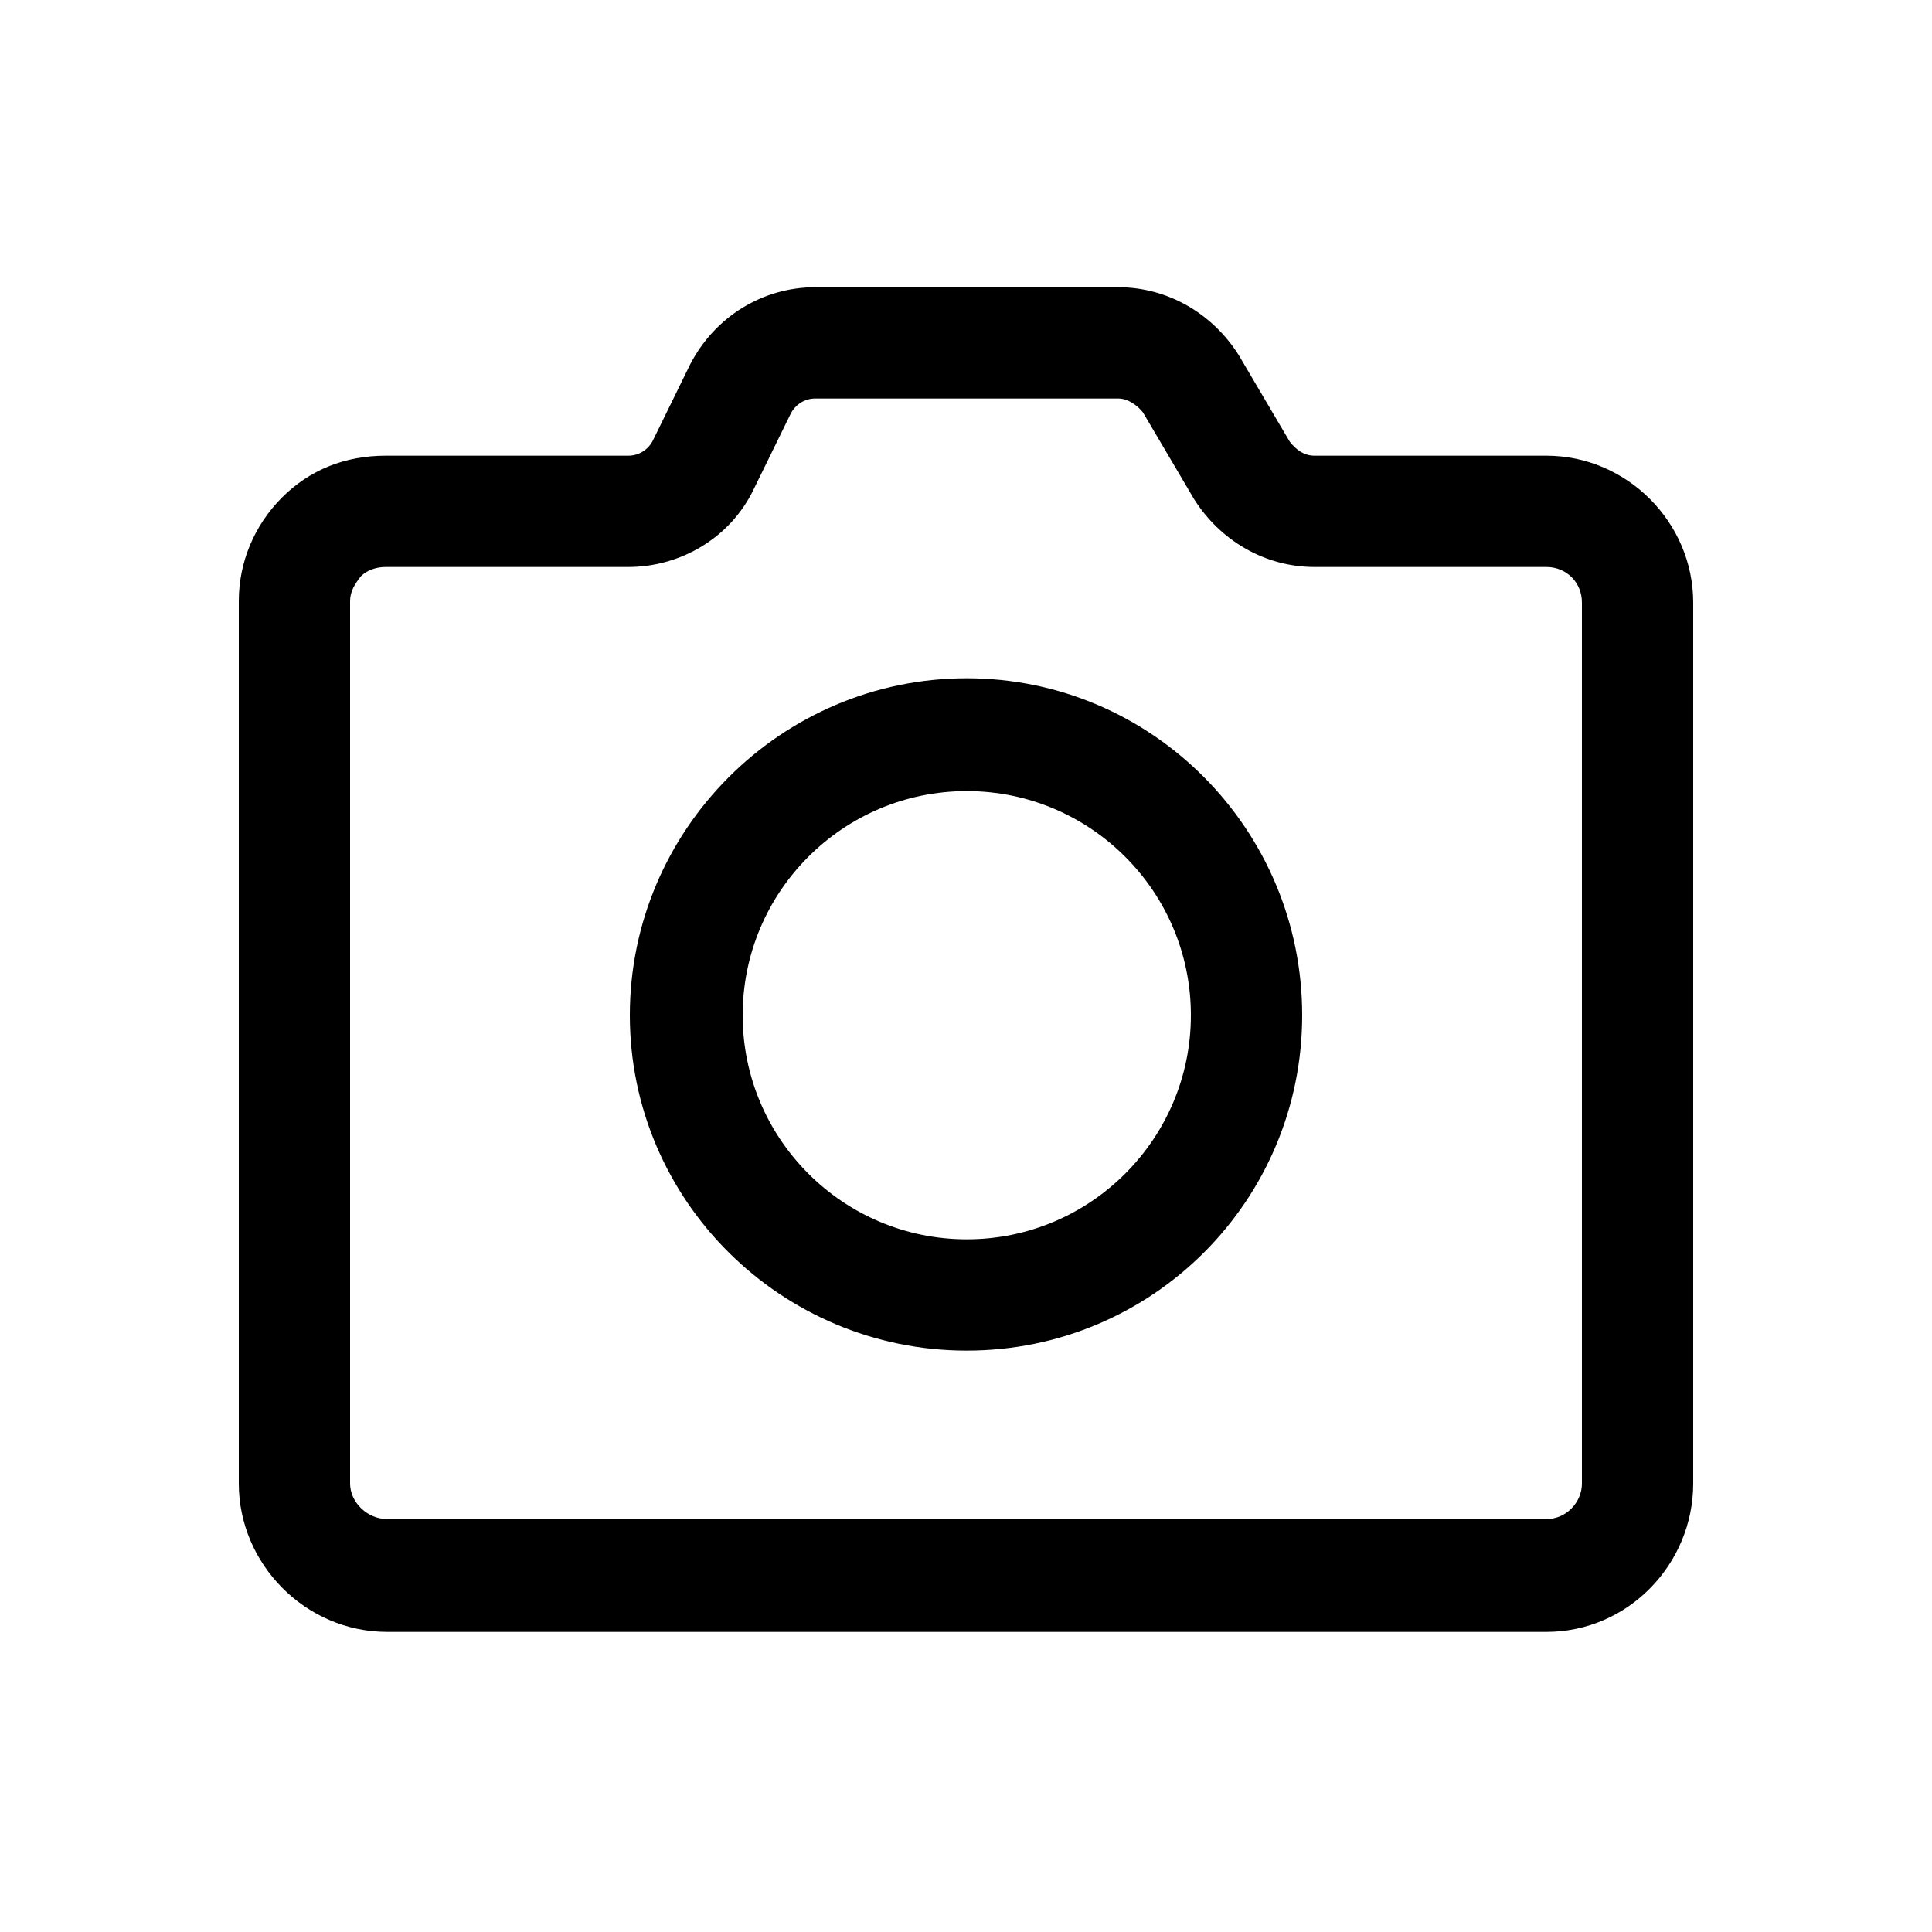 <svg width="60" height="60" viewBox="0 0 60 60"  xmlns="http://www.w3.org/2000/svg">
<path d="M49.128 46.072C49.128 46.648 48.648 47.176 48.024 47.176H12.024C11.4 47.176 10.872 46.648 10.872 46.072V18.664C10.872 18.376 11.016 18.136 11.208 17.896C11.4 17.704 11.688 17.608 11.976 17.608H19.464C19.512 17.608 19.512 17.608 19.512 17.608C21.144 17.608 22.68 16.696 23.4 15.208L24.552 12.856C24.696 12.568 24.984 12.376 25.32 12.376H34.728C35.016 12.376 35.304 12.568 35.496 12.808L37.08 15.496C37.896 16.792 39.288 17.608 40.824 17.608H48.024C48.648 17.608 49.128 18.088 49.128 18.712V46.072ZM48.024 14.152H40.824C40.488 14.152 40.248 13.96 40.056 13.72L38.472 11.032C37.656 9.736 36.264 8.92 34.728 8.92H25.32C23.688 8.92 22.2 9.832 21.432 11.32L20.28 13.672C20.136 13.96 19.848 14.152 19.512 14.152H11.976C10.728 14.152 9.624 14.584 8.76 15.448C7.896 16.312 7.416 17.464 7.416 18.664V46.072C7.416 48.568 9.48 50.68 12.024 50.68H48.024C50.568 50.68 52.584 48.568 52.584 46.072V18.712C52.584 16.216 50.52 14.152 48.024 14.152ZM30.024 38.488C26.184 38.488 23.064 35.368 23.064 31.528C23.064 27.688 26.184 24.568 30.024 24.568C33.864 24.568 36.984 27.688 36.984 31.528C36.984 35.368 33.864 38.488 30.024 38.488ZM30.024 21.064C24.264 21.064 19.56 25.768 19.56 31.528C19.56 37.288 24.264 41.944 30.024 41.944C35.784 41.944 40.44 37.288 40.44 31.528C40.44 25.768 35.784 21.064 30.024 21.064Z" />
</svg>
